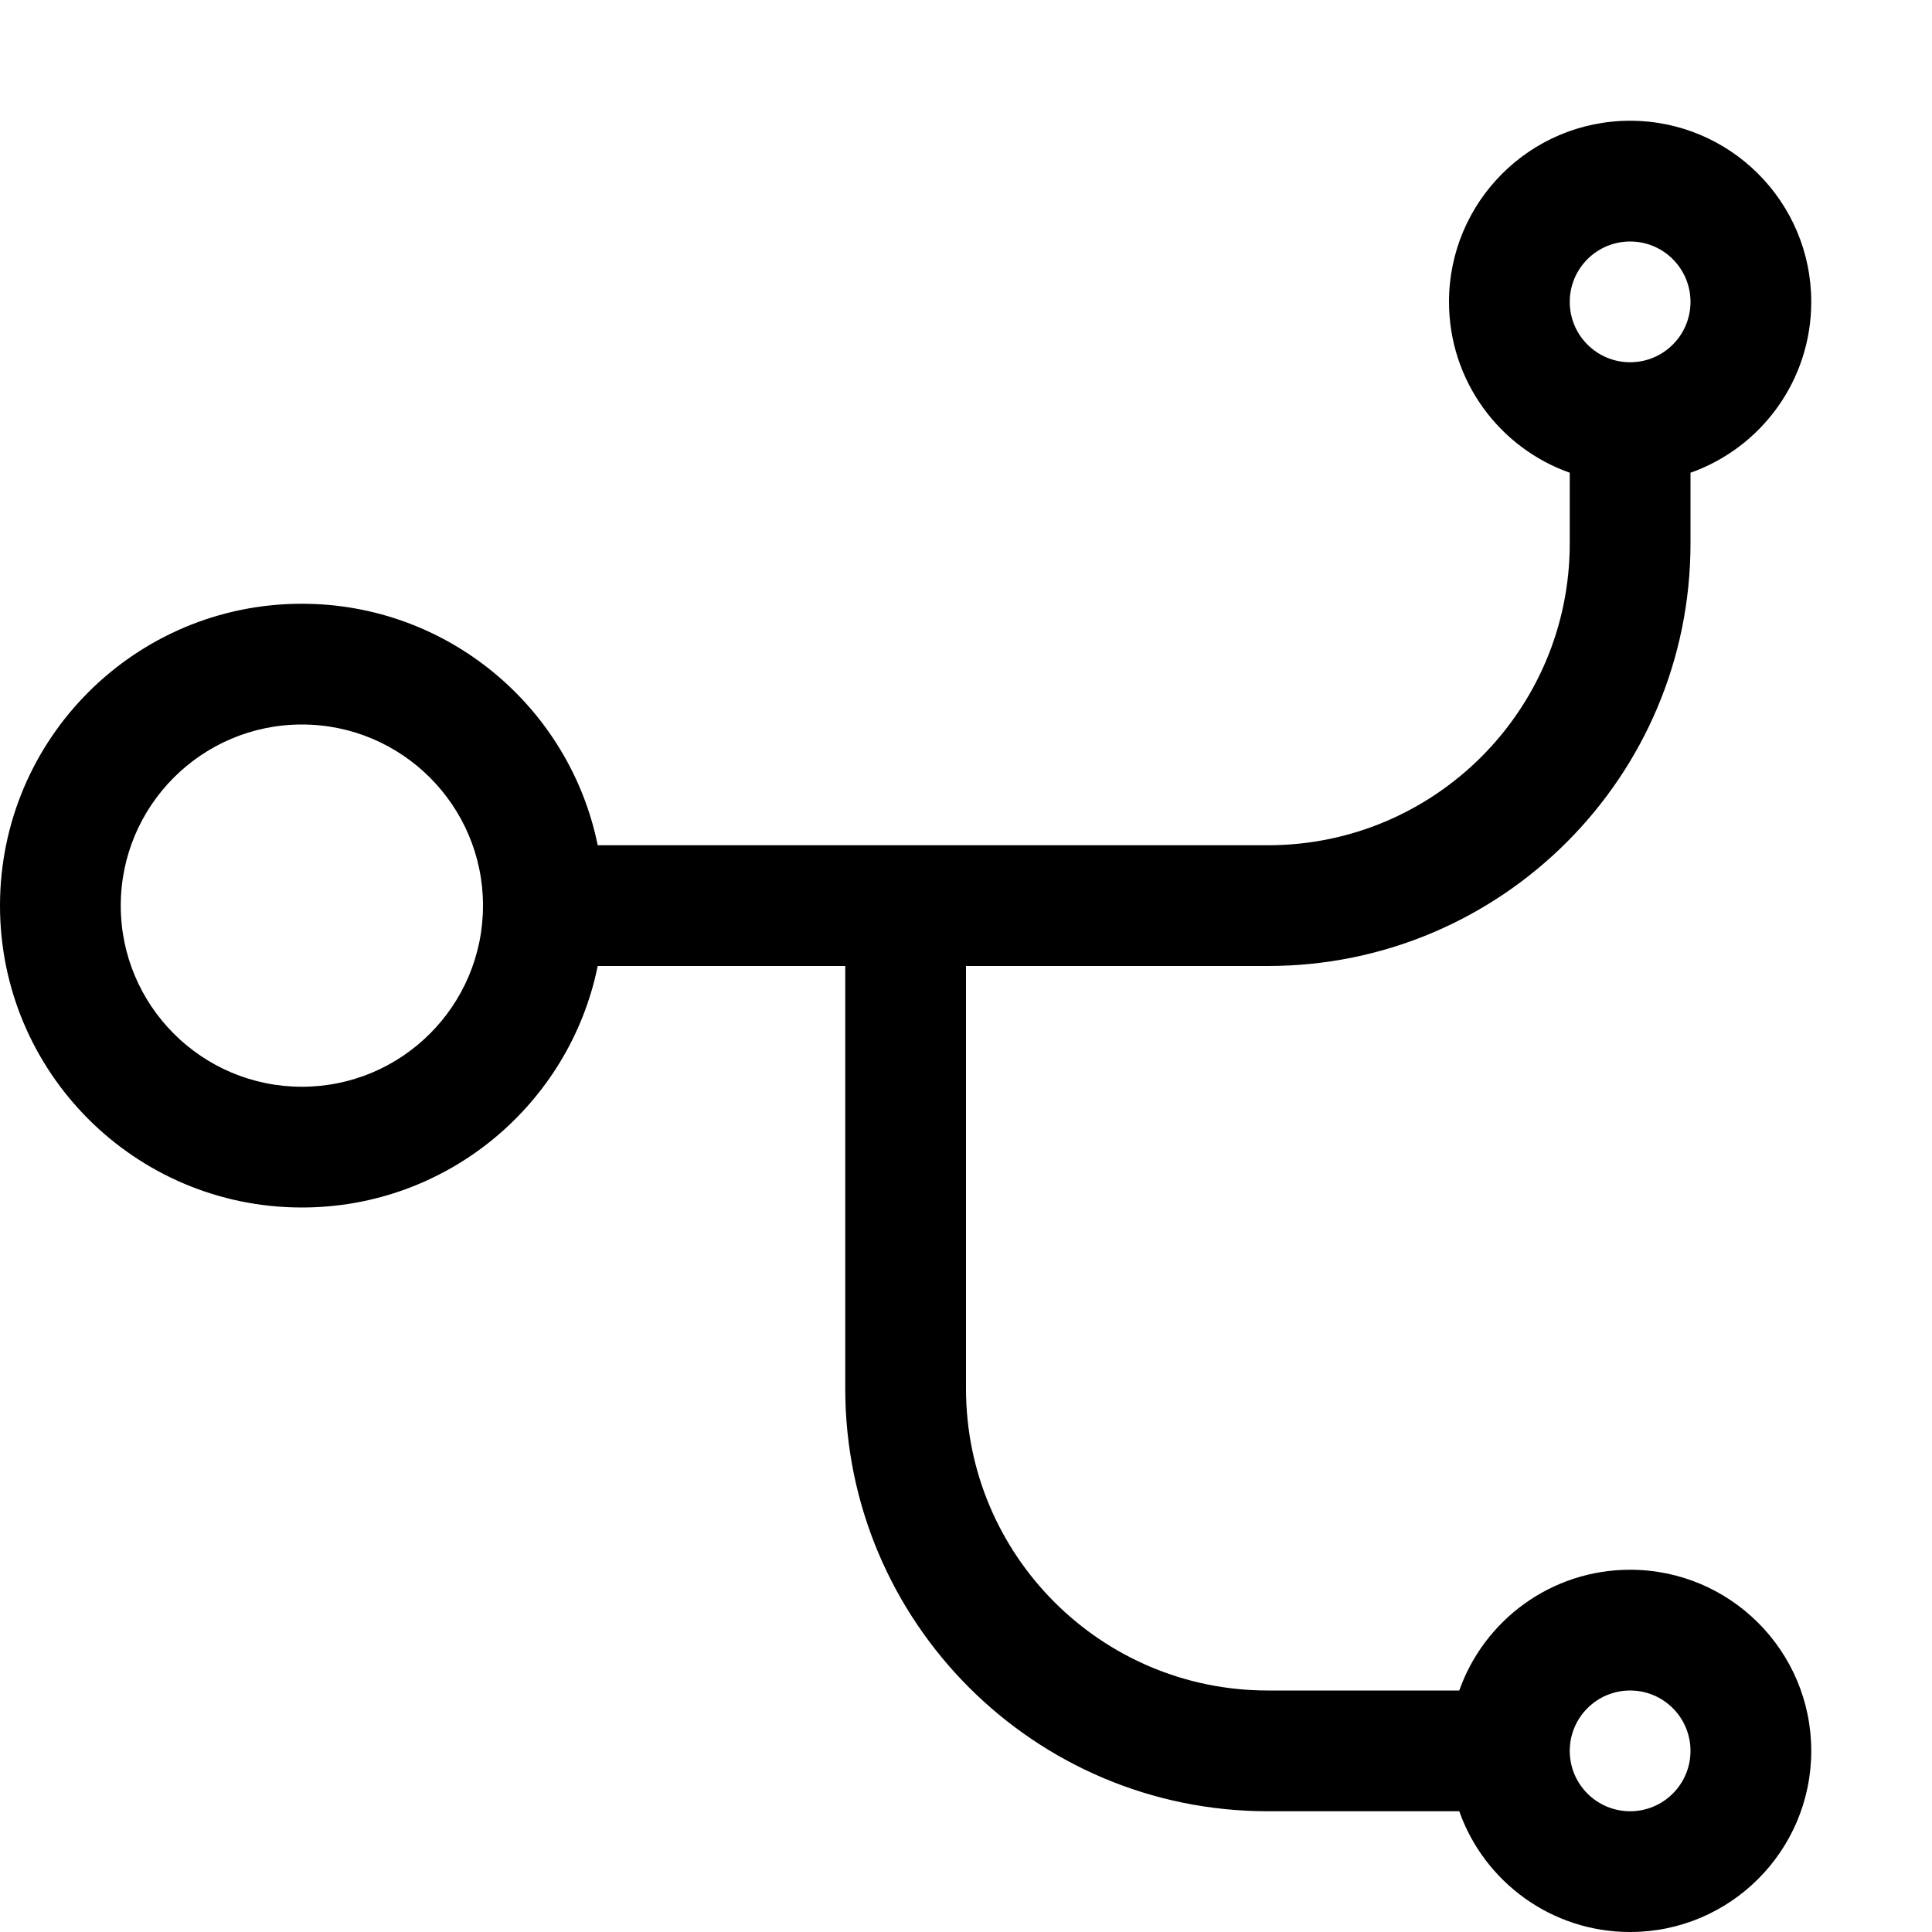 <svg width="16" height="16" viewBox="0 0 16 16" fill="none" xmlns="http://www.w3.org/2000/svg">
<path fill-rule="evenodd" clip-rule="evenodd" d="M14 3.915C14.583 3.709 15 3.153 15 2.5C15 1.672 14.328 1 13.5 1C12.672 1 12 1.672 12 2.5C12 3.153 12.417 3.709 13 3.915V4.5C13 5.881 11.881 7 10.5 7H4.95C4.718 5.859 3.709 5 2.5 5C1.119 5 0 6.119 0 7.5C0 8.881 1.119 10 2.5 10C3.709 10 4.718 9.141 4.95 8H7V11.5C7 13.433 8.567 15 10.5 15H12.085C12.291 15.583 12.847 16 13.5 16C14.328 16 15 15.328 15 14.5C15 13.672 14.328 13 13.5 13C12.847 13 12.291 13.417 12.085 14H10.5C9.119 14 8 12.881 8 11.5V8H10.5C12.433 8 14 6.433 14 4.5V3.915ZM14 2.5C14 2.776 13.776 3 13.5 3C13.224 3 13 2.776 13 2.5C13 2.224 13.224 2 13.5 2C13.776 2 14 2.224 14 2.5ZM2.5 9C3.328 9 4 8.328 4 7.5C4 6.672 3.328 6 2.5 6C1.672 6 1 6.672 1 7.5C1 8.328 1.672 9 2.5 9ZM13.5 15C13.776 15 14 14.776 14 14.5C14 14.224 13.776 14 13.5 14C13.224 14 13 14.224 13 14.5C13 14.776 13.224 15 13.5 15Z" fill="black"/>
</svg>
